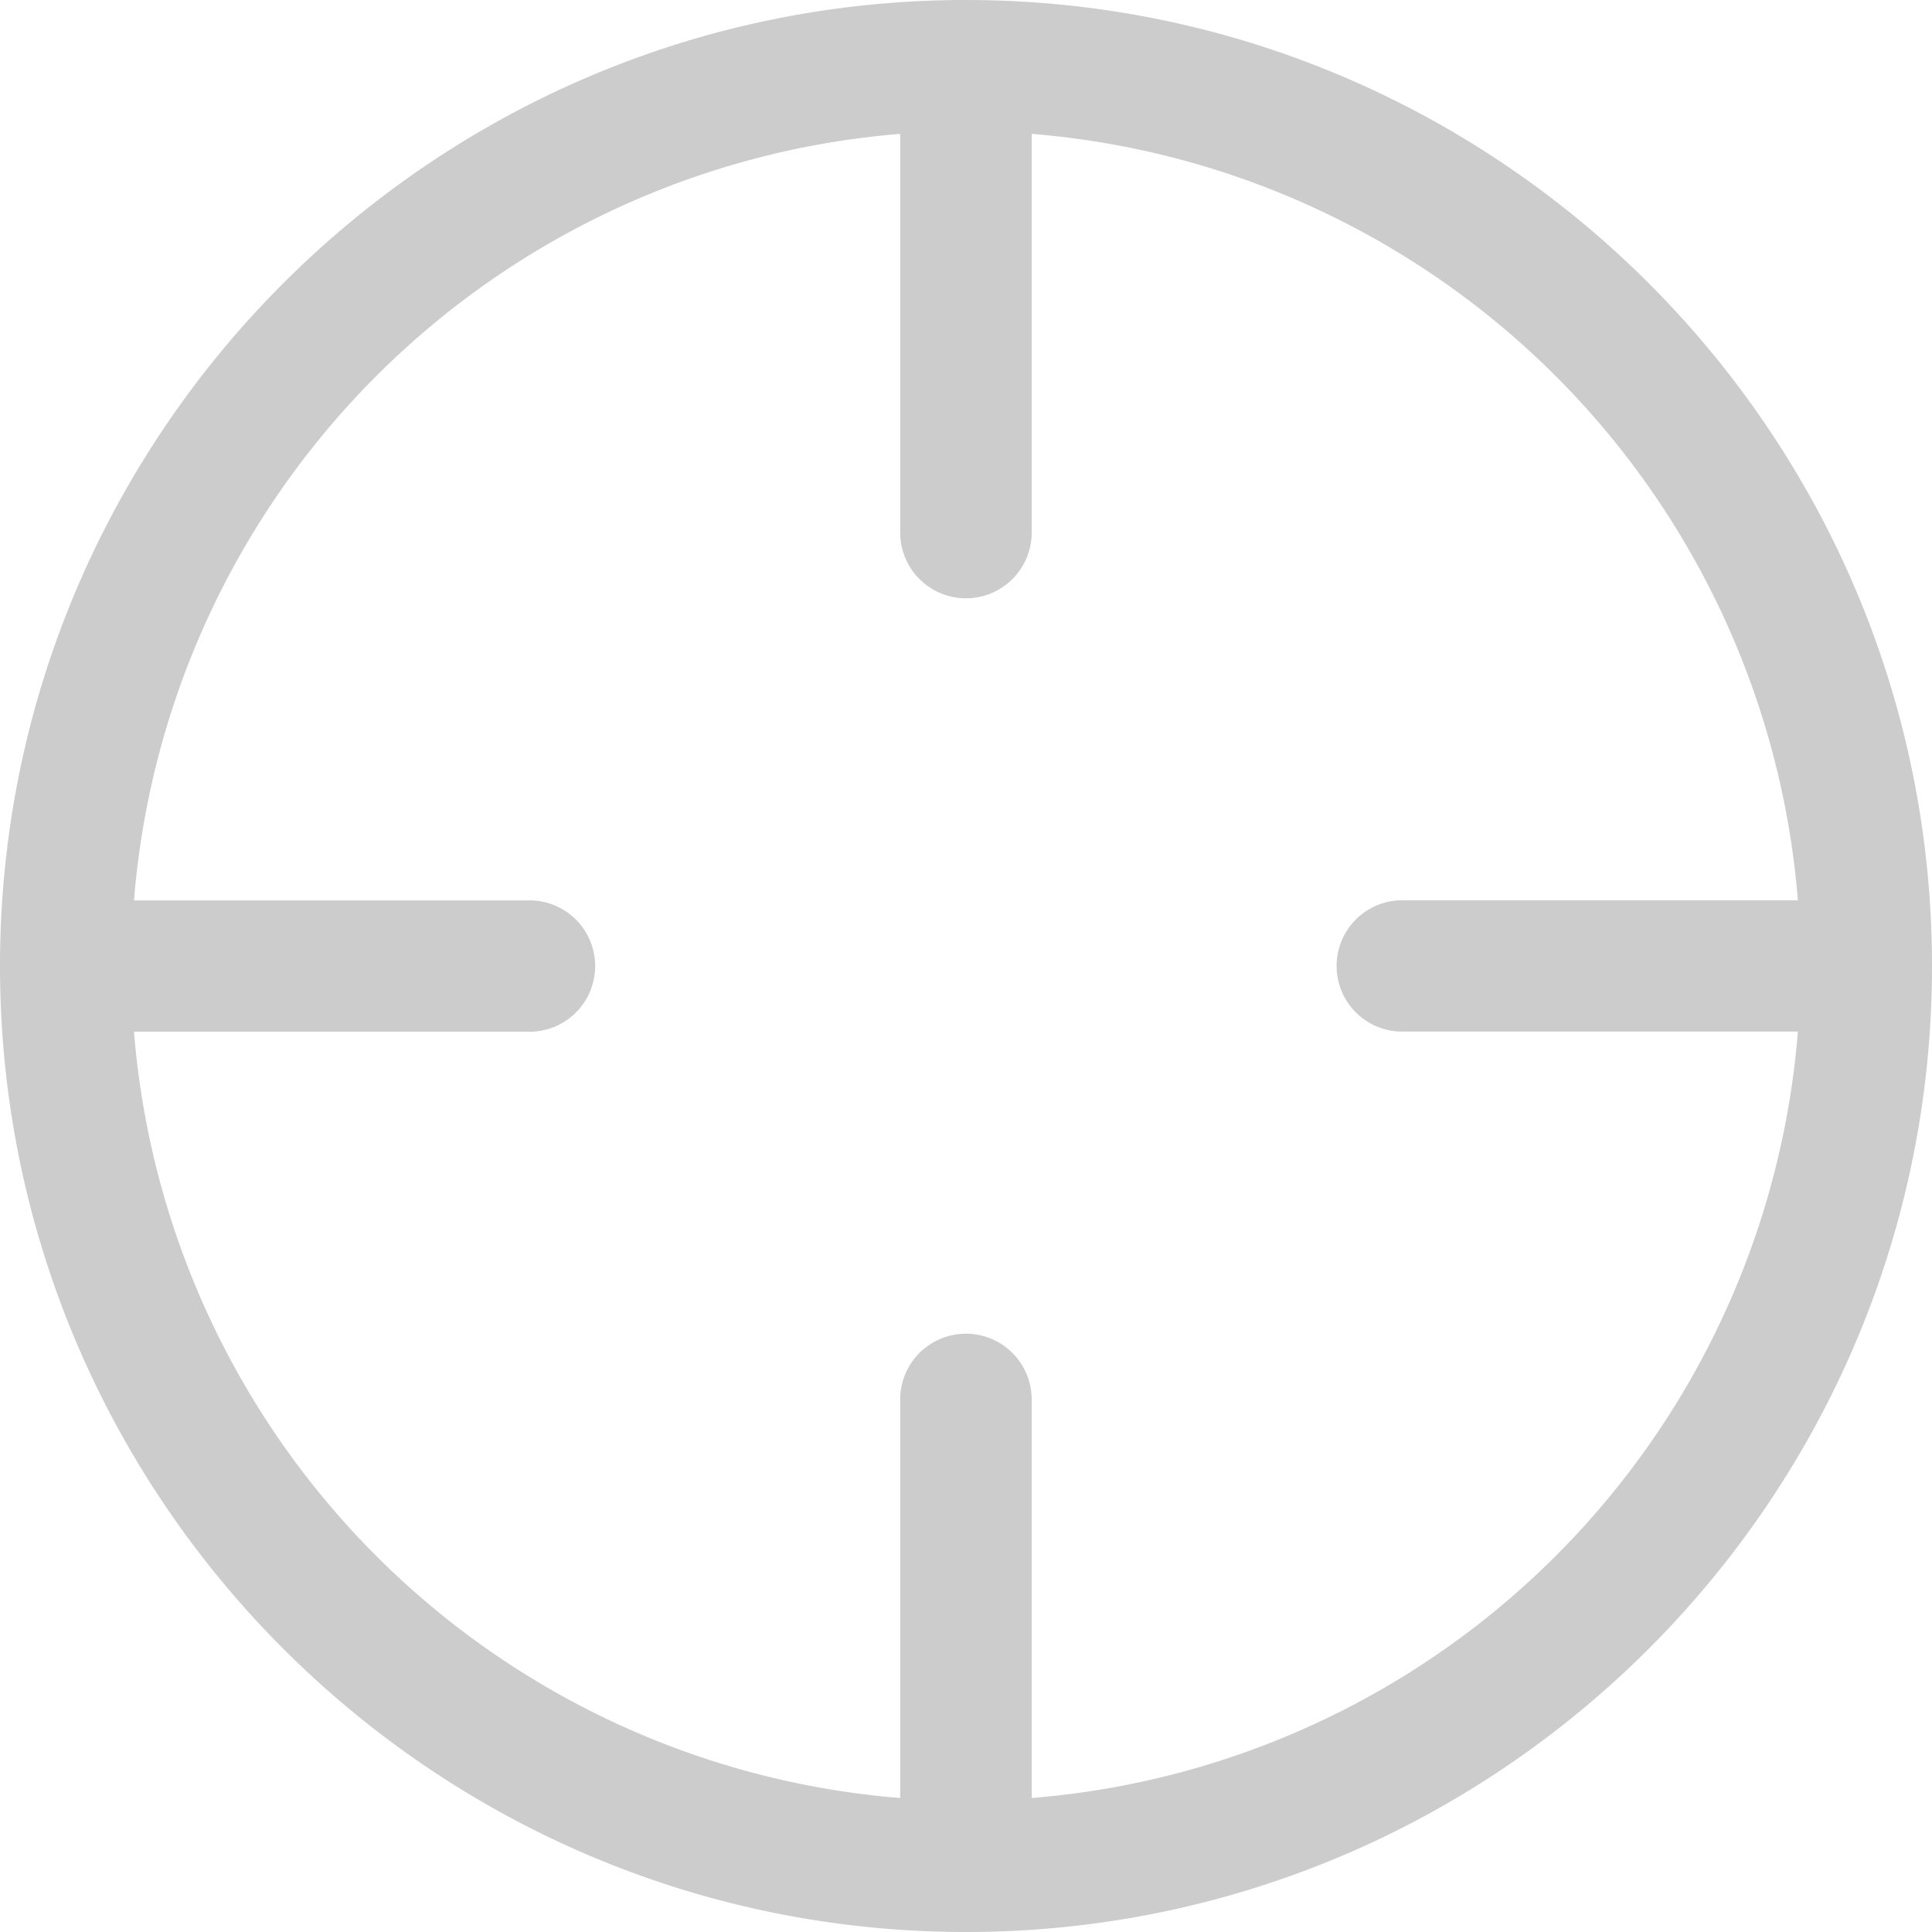 <svg xmlns="http://www.w3.org/2000/svg" width="17" height="17" viewBox="0 0 17 17"><path fill="#CDCCCC" d="M8.5 0C3.813 0 0 3.813 0 8.5 0 13.187 3.813 17 8.5 17c4.687 0 8.5-3.813 8.5-8.5C17 3.813 13.187 0 8.5 0zm.578 15.821v-3.507a.578.578 0 0 0-1.157 0v3.507a7.356 7.356 0 0 1-6.742-6.743h3.504a.578.578 0 0 0 0-1.155H1.179a7.358 7.358 0 0 1 6.742-6.745v3.508a.578.578 0 0 0 1.157 0V1.178a7.357 7.357 0 0 1 6.742 6.744h-3.505a.578.578 0 0 0 0 1.155h3.505a7.354 7.354 0 0 1-6.742 6.744z"/></svg>